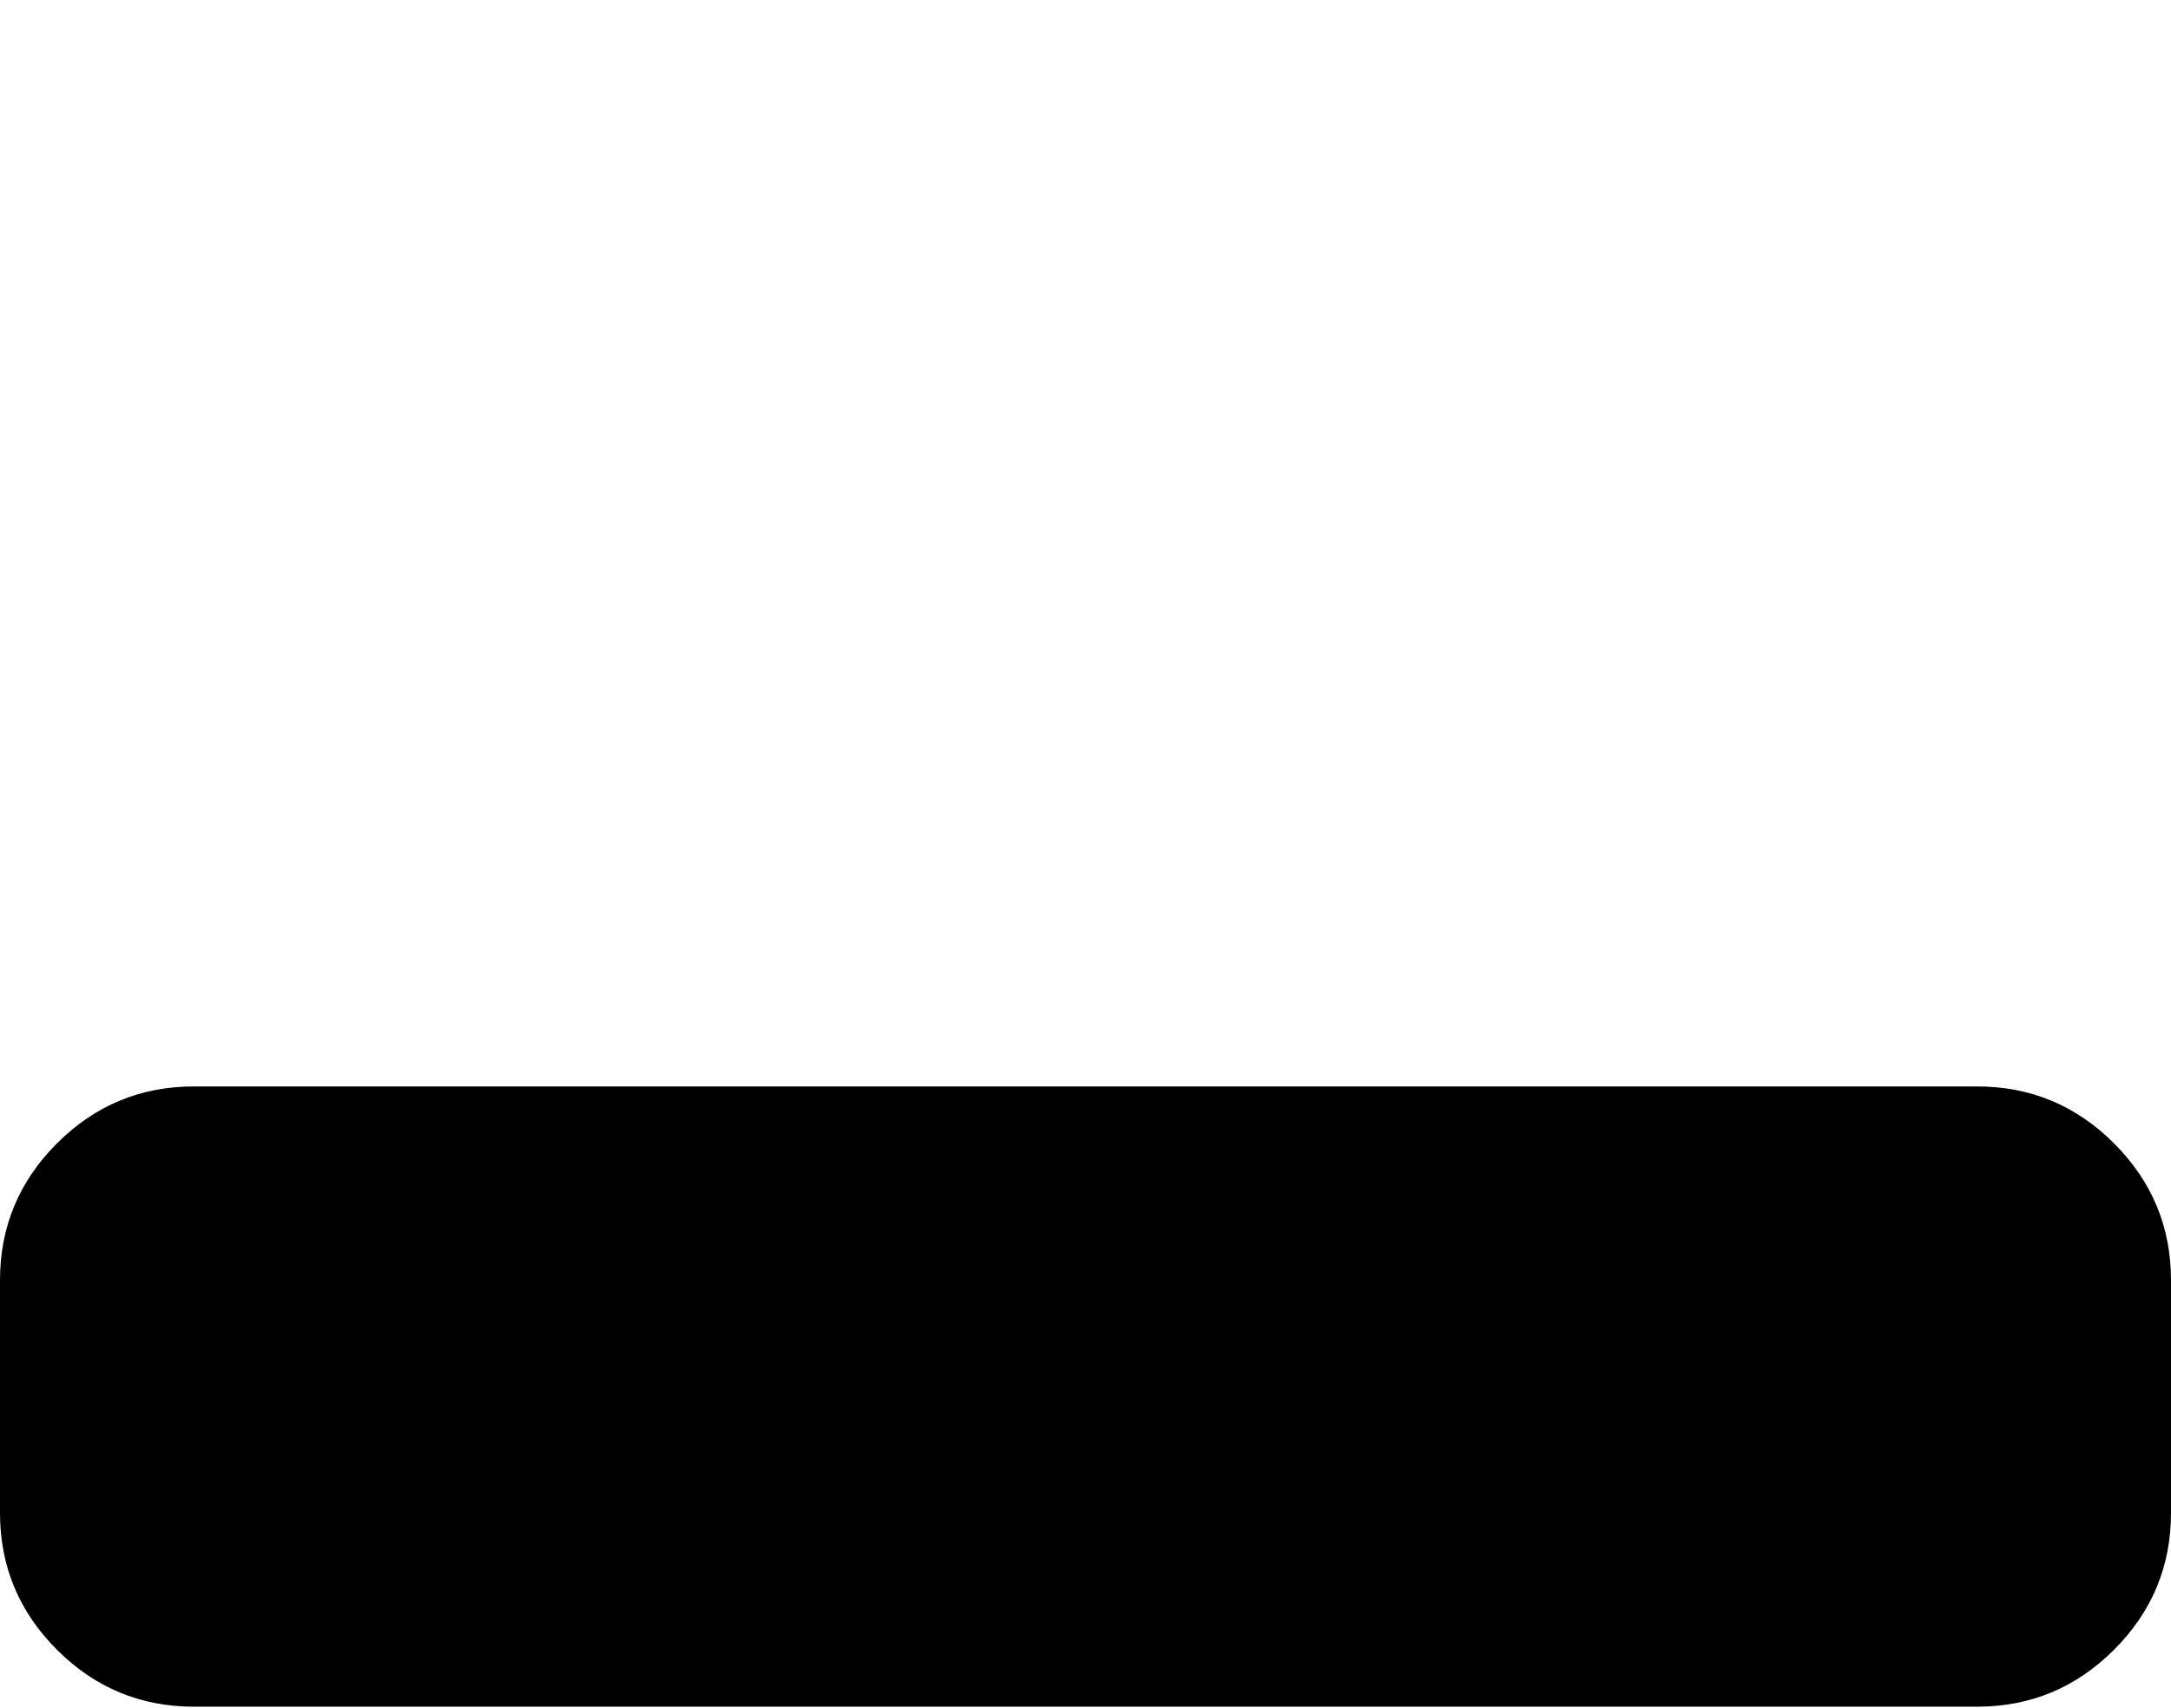 <svg xmlns="http://www.w3.org/2000/svg" width="3em" height="2.36em" viewBox="0 0 1792 1408"><path fill="currentColor" d="M1792 1056v192q0 66-47 113t-113 47H160q-66 0-113-47T0 1248v-192q0-66 47-113t113-47h1472q66 0 113 47t47 113"/></svg>